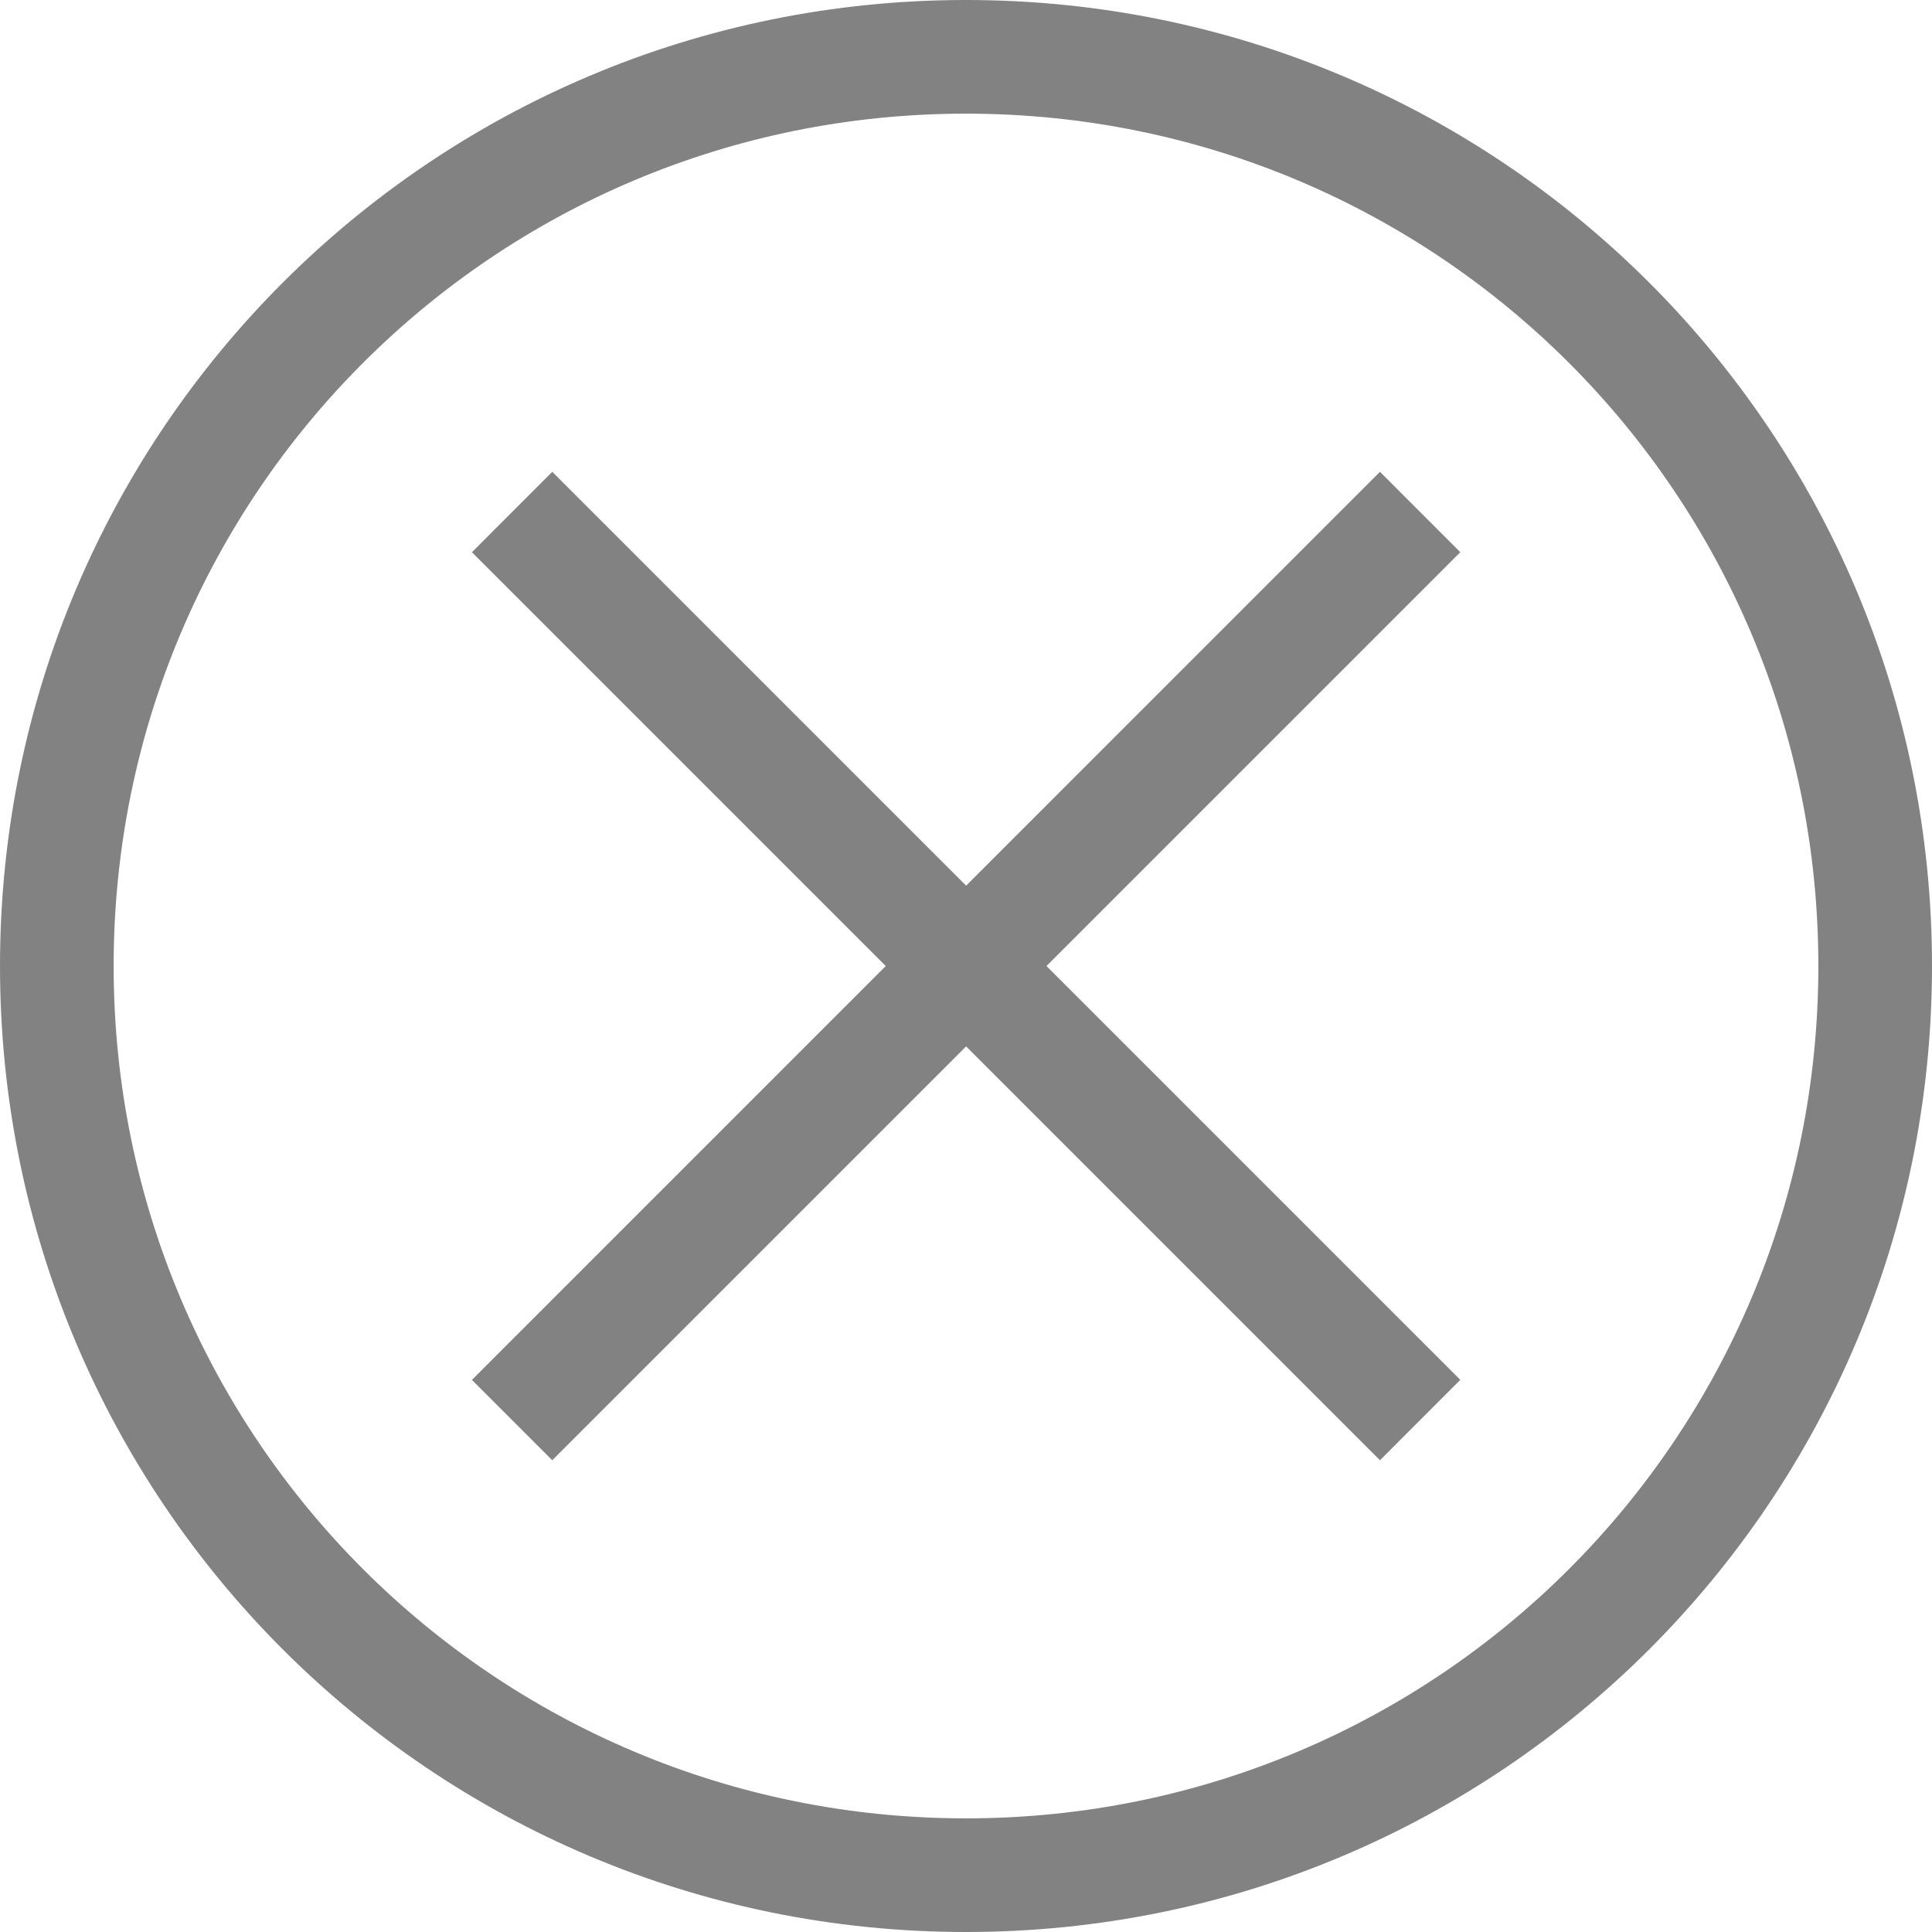 <svg width="34" height="34" viewBox="0 0 34 34" fill="none" xmlns="http://www.w3.org/2000/svg">
<g clip-path="url(#clip0_9273_24222)">
<path d="M17 34C7.6 34 0 26.4 0 17C0 7.6 7.6 0 17 0C26.4 0 34 7.6 34 17C34 26.4 26.4 34 17 34ZM17 2C8.7 2 2 8.7 2 17C2 25.3 8.7 32 17 32C25.3 32 32 25.3 32 17C32 8.7 25.3 2 17 2Z" fill="#828282"/>
<path d="M24.285 8.303L25.699 9.718L9.719 25.698L8.305 24.284L24.285 8.303Z" fill="#828282"/>
<path d="M9.719 8.303L25.699 24.283L24.285 25.698L8.305 9.718L9.719 8.303Z" fill="#828282"/>
</g>
<defs>
<clipPath id="clip0_9273_24222">
<rect width="34" height="34" fill="white"/>
</clipPath>
</defs>
</svg>

